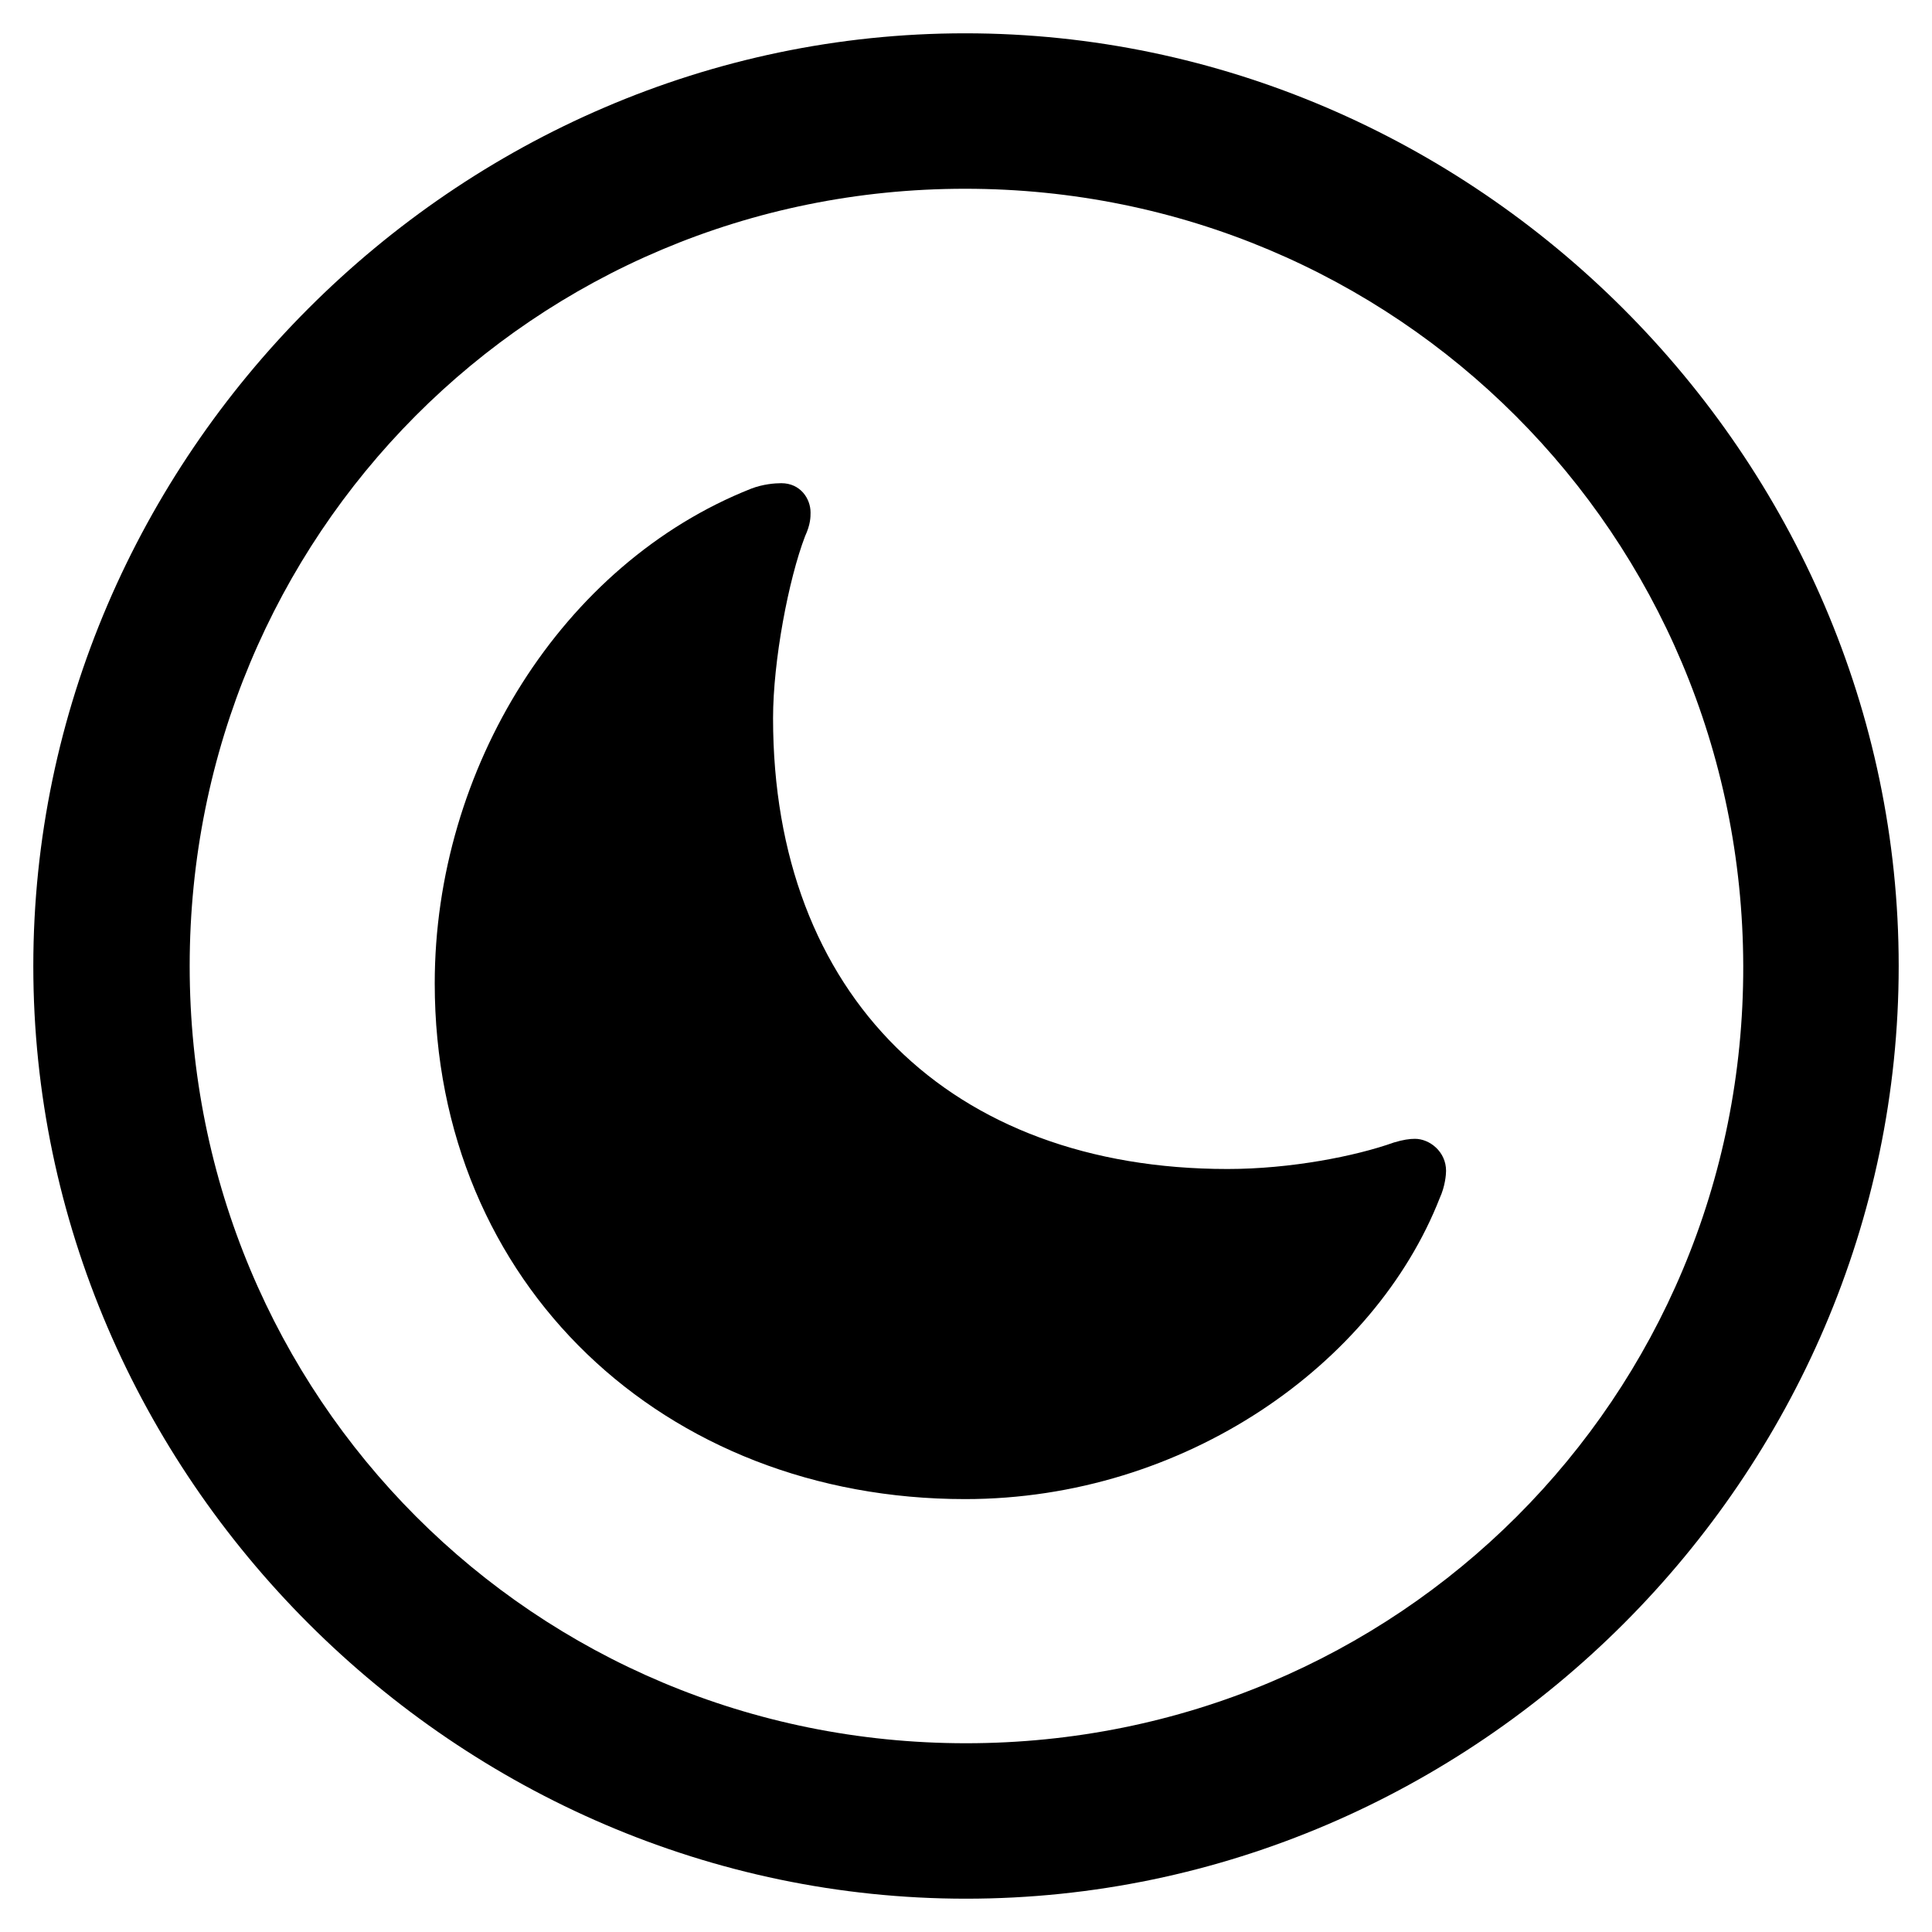 <svg xmlns="http://www.w3.org/2000/svg" width="290" height="290" viewBox="0 0 290 290">
  <path fill-rule="evenodd" d="M145,285 C221.588,285 285,221.588 285,145 C285,68.549 221.451,5 144.863,5 C68.412,5 5,68.549 5,145 C5,221.588 68.549,285 145,285 Z M145,261.667 C80.216,261.667 28.471,209.784 28.471,145 C28.471,80.353 80.078,28.333 144.863,28.333 C209.647,28.333 261.529,80.353 261.667,145 C261.804,209.784 209.784,261.667 145,261.667 Z M184.255,175.471 C142.667,175.471 116.039,149.392 116.039,107.804 C116.039,99.157 118.373,86.941 120.843,80.49 C121.667,78.706 121.667,77.608 121.667,76.922 C121.667,74.863 120.157,72.529 117.275,72.529 C116.314,72.529 114.529,72.667 112.745,73.353 C84.333,84.608 65.255,115.353 65.255,147.608 C65.255,192.765 99.706,225.02 144.863,225.02 C177.941,225.02 206.353,204.706 216.098,179.863 C216.922,178.078 217.059,176.294 217.059,175.745 C217.059,172.863 214.588,170.941 212.392,170.941 C211.569,170.941 210.608,171.078 209.235,171.49 C203.471,173.549 193.726,175.471 184.255,175.471 Z"/>
</svg>
